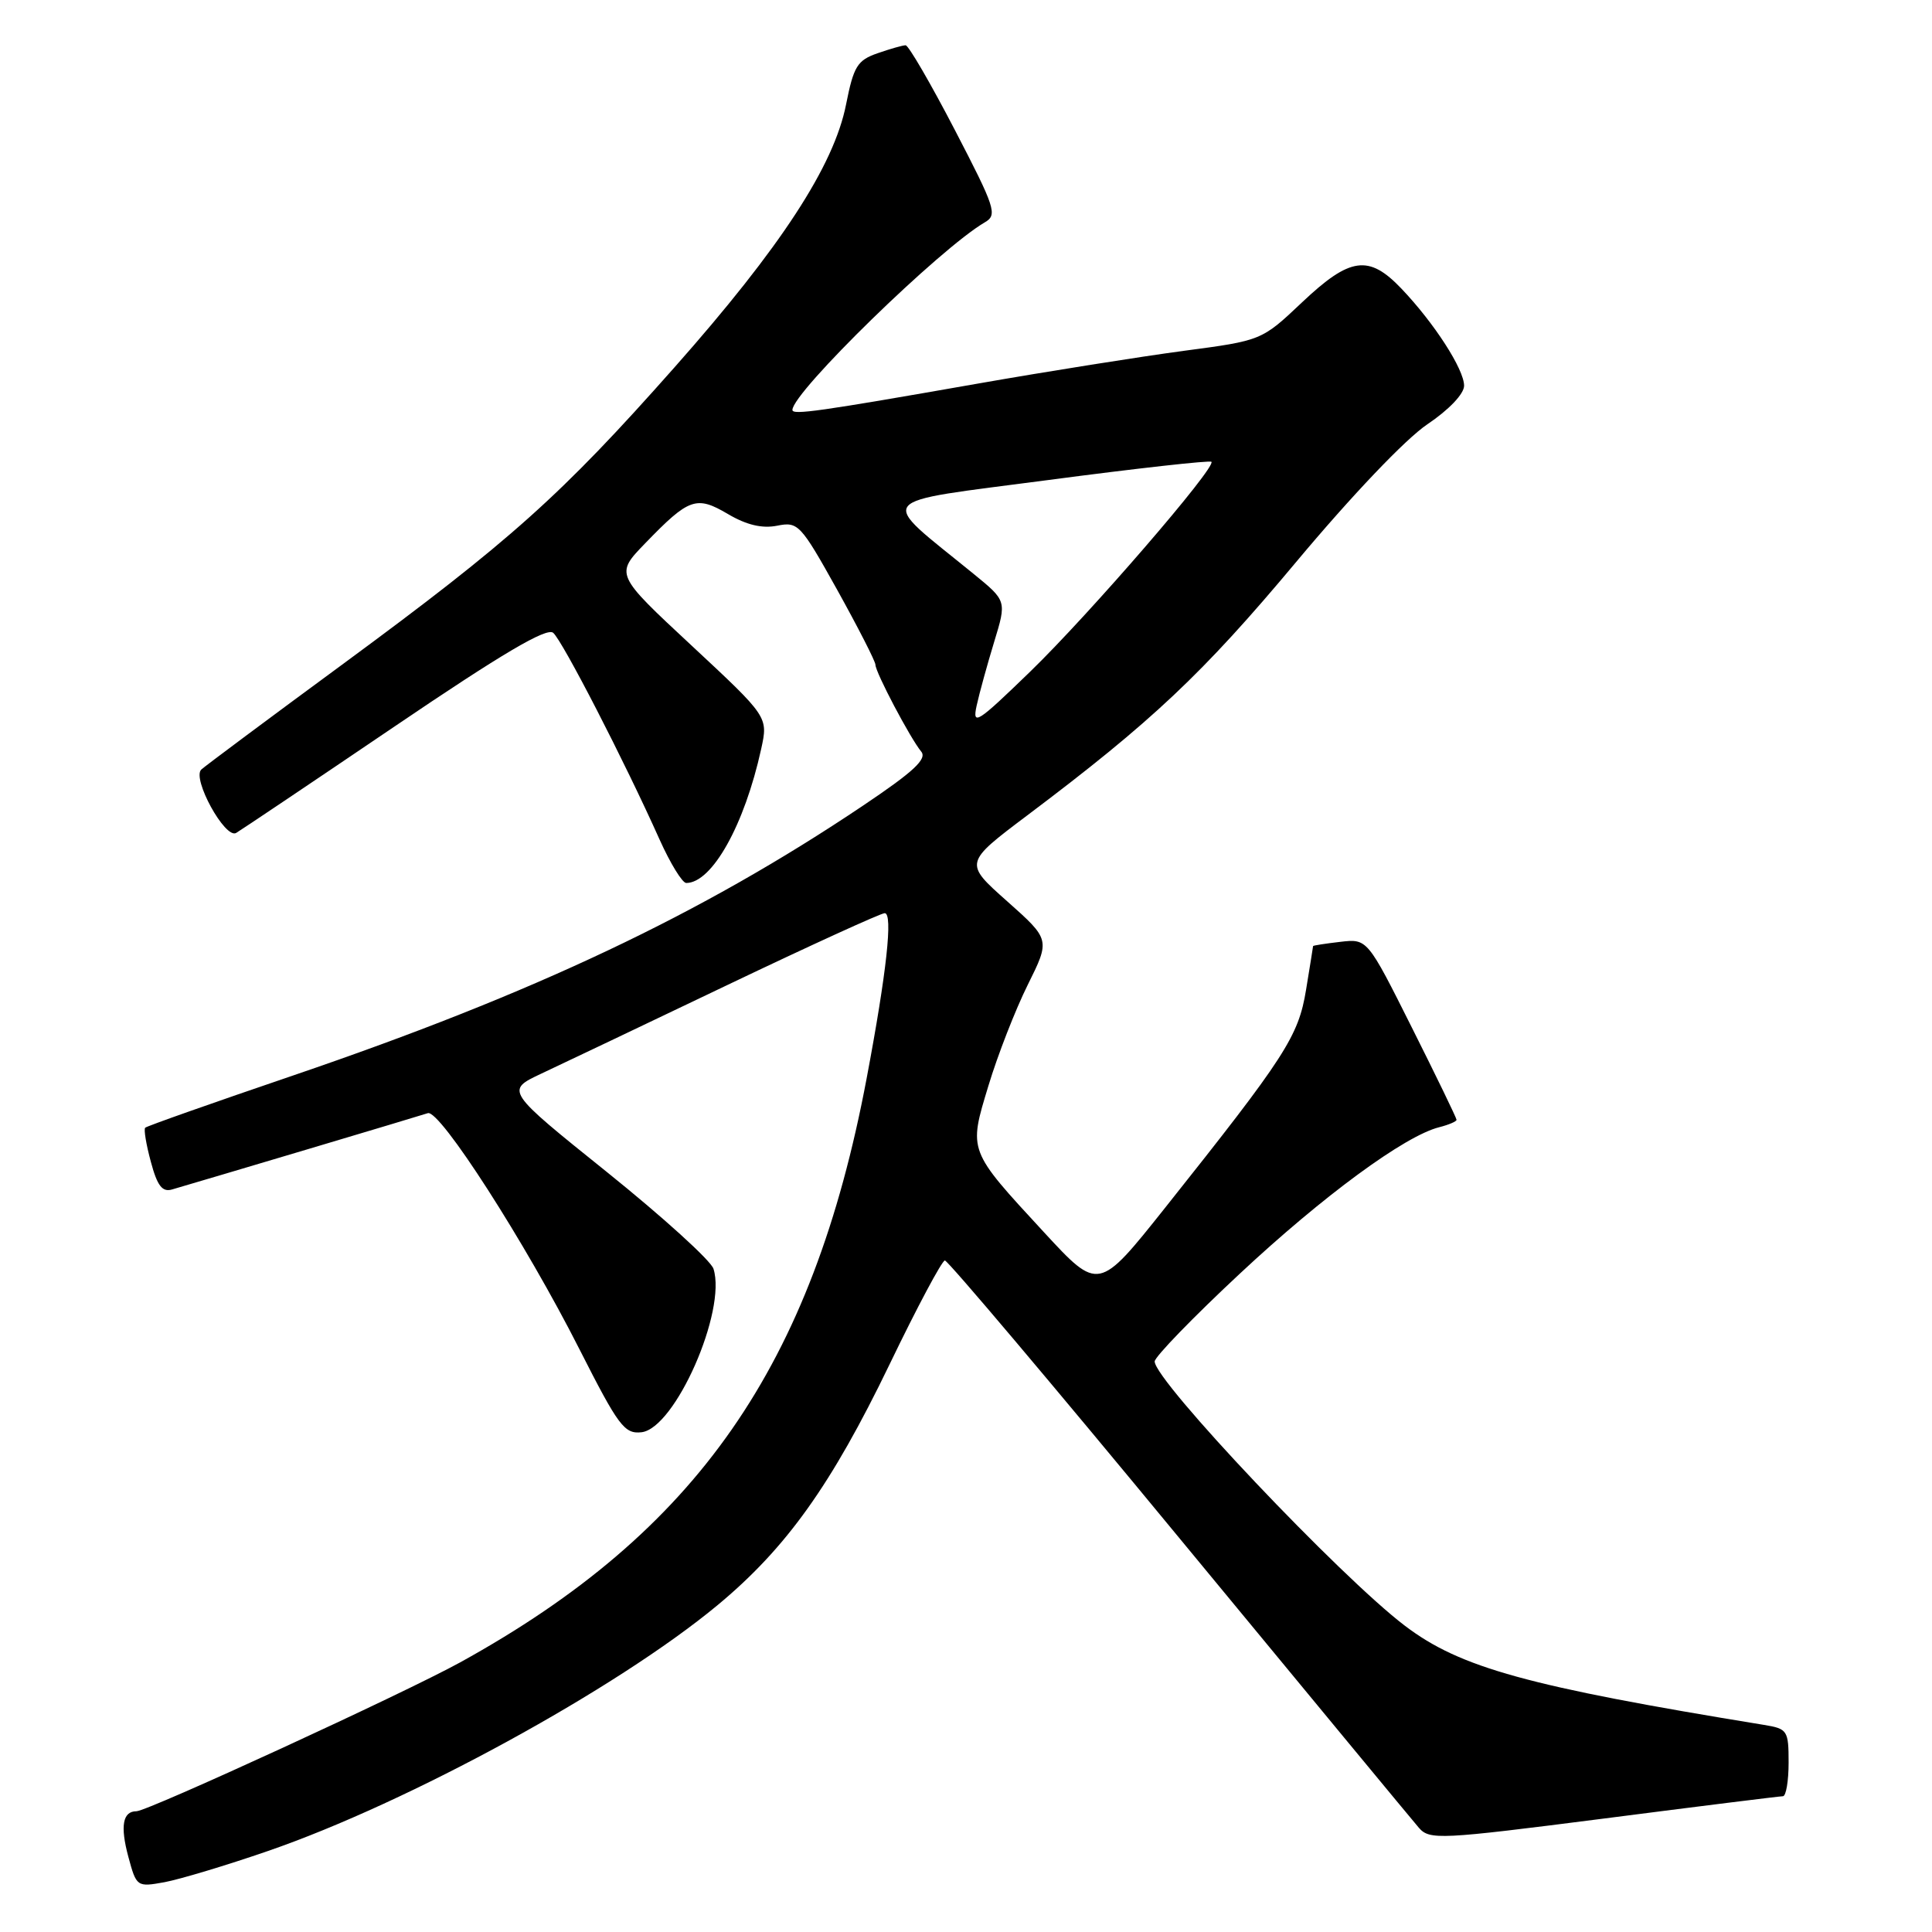 <?xml version="1.0" encoding="UTF-8" standalone="no"?>
<!DOCTYPE svg PUBLIC "-//W3C//DTD SVG 1.1//EN" "http://www.w3.org/Graphics/SVG/1.1/DTD/svg11.dtd" >
<svg xmlns="http://www.w3.org/2000/svg" xmlns:xlink="http://www.w3.org/1999/xlink" version="1.1" viewBox="0 0 256 256">
 <g >
 <path fill="currentColor"
d=" M 35.50 245.27 C 54.18 238.83 81.70 223.78 95.07 212.70 C 104.18 205.14 110.15 196.79 117.88 180.77 C 121.52 173.21 124.82 167.03 125.20 167.02 C 125.59 167.01 139.54 183.52 156.20 203.72 C 172.87 223.92 187.18 241.23 188.00 242.18 C 189.42 243.82 190.72 243.76 212.50 240.97 C 225.15 239.34 235.84 238.01 236.25 238.01 C 236.66 238.00 237.00 236.00 237.00 233.55 C 237.00 229.29 236.85 229.07 233.75 228.56 C 202.43 223.45 193.50 220.99 186.18 215.44 C 177.62 208.96 153.00 182.96 153.00 180.40 C 153.00 179.80 158.07 174.56 164.28 168.77 C 175.33 158.45 186.15 150.50 190.71 149.36 C 191.97 149.04 193.00 148.60 193.00 148.38 C 193.00 148.15 190.34 142.66 187.09 136.18 C 181.18 124.38 181.18 124.38 177.59 124.80 C 175.61 125.03 174.00 125.28 173.99 125.36 C 173.99 125.44 173.57 128.04 173.06 131.15 C 172.05 137.33 170.35 139.96 154.38 160.04 C 145.57 171.11 145.57 171.11 138.36 163.31 C 128.22 152.32 128.32 152.60 130.98 143.84 C 132.20 139.80 134.54 133.80 136.18 130.50 C 139.16 124.50 139.16 124.50 133.45 119.42 C 127.74 114.35 127.74 114.35 136.12 108.04 C 152.64 95.61 159.36 89.28 171.71 74.51 C 179.09 65.68 186.25 58.16 189.12 56.23 C 191.99 54.30 194.00 52.19 194.00 51.11 C 194.00 48.94 190.04 42.80 185.70 38.25 C 181.37 33.70 178.89 34.05 172.53 40.06 C 167.18 45.12 167.18 45.12 156.84 46.49 C 151.15 47.25 138.85 49.20 129.50 50.84 C 108.48 54.53 105.00 55.02 105.00 54.32 C 105.00 51.98 124.56 32.91 130.51 29.45 C 132.19 28.47 131.88 27.54 126.51 17.20 C 123.31 11.04 120.38 6.00 120.00 6.00 C 119.61 6.00 117.93 6.48 116.27 7.06 C 113.60 7.99 113.11 8.79 112.11 13.83 C 110.51 21.96 103.45 32.78 89.37 48.68 C 74.31 65.69 67.67 71.63 45.48 87.96 C 35.59 95.23 27.13 101.54 26.67 101.97 C 25.41 103.17 29.83 111.21 31.29 110.37 C 31.95 109.98 41.41 103.63 52.30 96.25 C 66.56 86.58 72.43 83.12 73.30 83.85 C 74.52 84.89 82.74 100.84 87.40 111.25 C 88.82 114.41 90.41 117.00 90.93 117.00 C 94.35 117.00 98.65 109.32 100.86 99.24 C 101.79 94.99 101.79 94.99 91.65 85.55 C 81.50 76.11 81.50 76.11 85.50 71.98 C 91.30 65.98 92.27 65.64 96.47 68.12 C 98.93 69.57 100.99 70.05 102.97 69.66 C 105.75 69.10 106.08 69.45 110.94 78.17 C 113.72 83.18 116.00 87.64 116.00 88.08 C 116.00 89.09 120.61 97.82 122.06 99.58 C 122.88 100.56 121.09 102.23 114.31 106.78 C 92.92 121.14 70.77 131.62 38.83 142.51 C 28.26 146.11 19.44 149.22 19.24 149.43 C 19.03 149.63 19.37 151.67 19.99 153.95 C 20.84 157.13 21.50 157.99 22.80 157.61 C 27.24 156.32 55.64 147.86 56.69 147.50 C 58.27 146.98 69.62 164.64 76.78 178.78 C 81.95 188.97 82.74 190.03 85.00 189.78 C 89.45 189.28 96.31 173.70 94.54 168.12 C 94.19 167.03 87.85 161.28 80.44 155.32 C 66.97 144.50 66.97 144.50 71.73 142.26 C 74.36 141.03 85.46 135.74 96.40 130.51 C 107.35 125.28 116.72 121.00 117.23 121.00 C 118.34 121.00 117.49 128.82 114.83 142.91 C 107.64 181.01 92.37 202.95 61.00 220.26 C 53.64 224.32 19.55 240.00 18.08 240.00 C 16.26 240.00 15.91 241.96 17.00 246.01 C 18.08 250.02 18.14 250.06 21.80 249.40 C 23.83 249.02 30.00 247.17 35.50 245.27 Z  M 129.41 93.50 C 129.77 91.85 130.82 88.05 131.73 85.06 C 133.39 79.62 133.39 79.62 129.03 76.06 C 116.17 65.58 115.26 66.73 138.95 63.60 C 150.60 62.06 160.31 60.98 160.52 61.19 C 161.21 61.87 144.37 81.37 136.50 89.00 C 129.44 95.84 128.82 96.23 129.41 93.50 Z "/>
</g>
</svg>